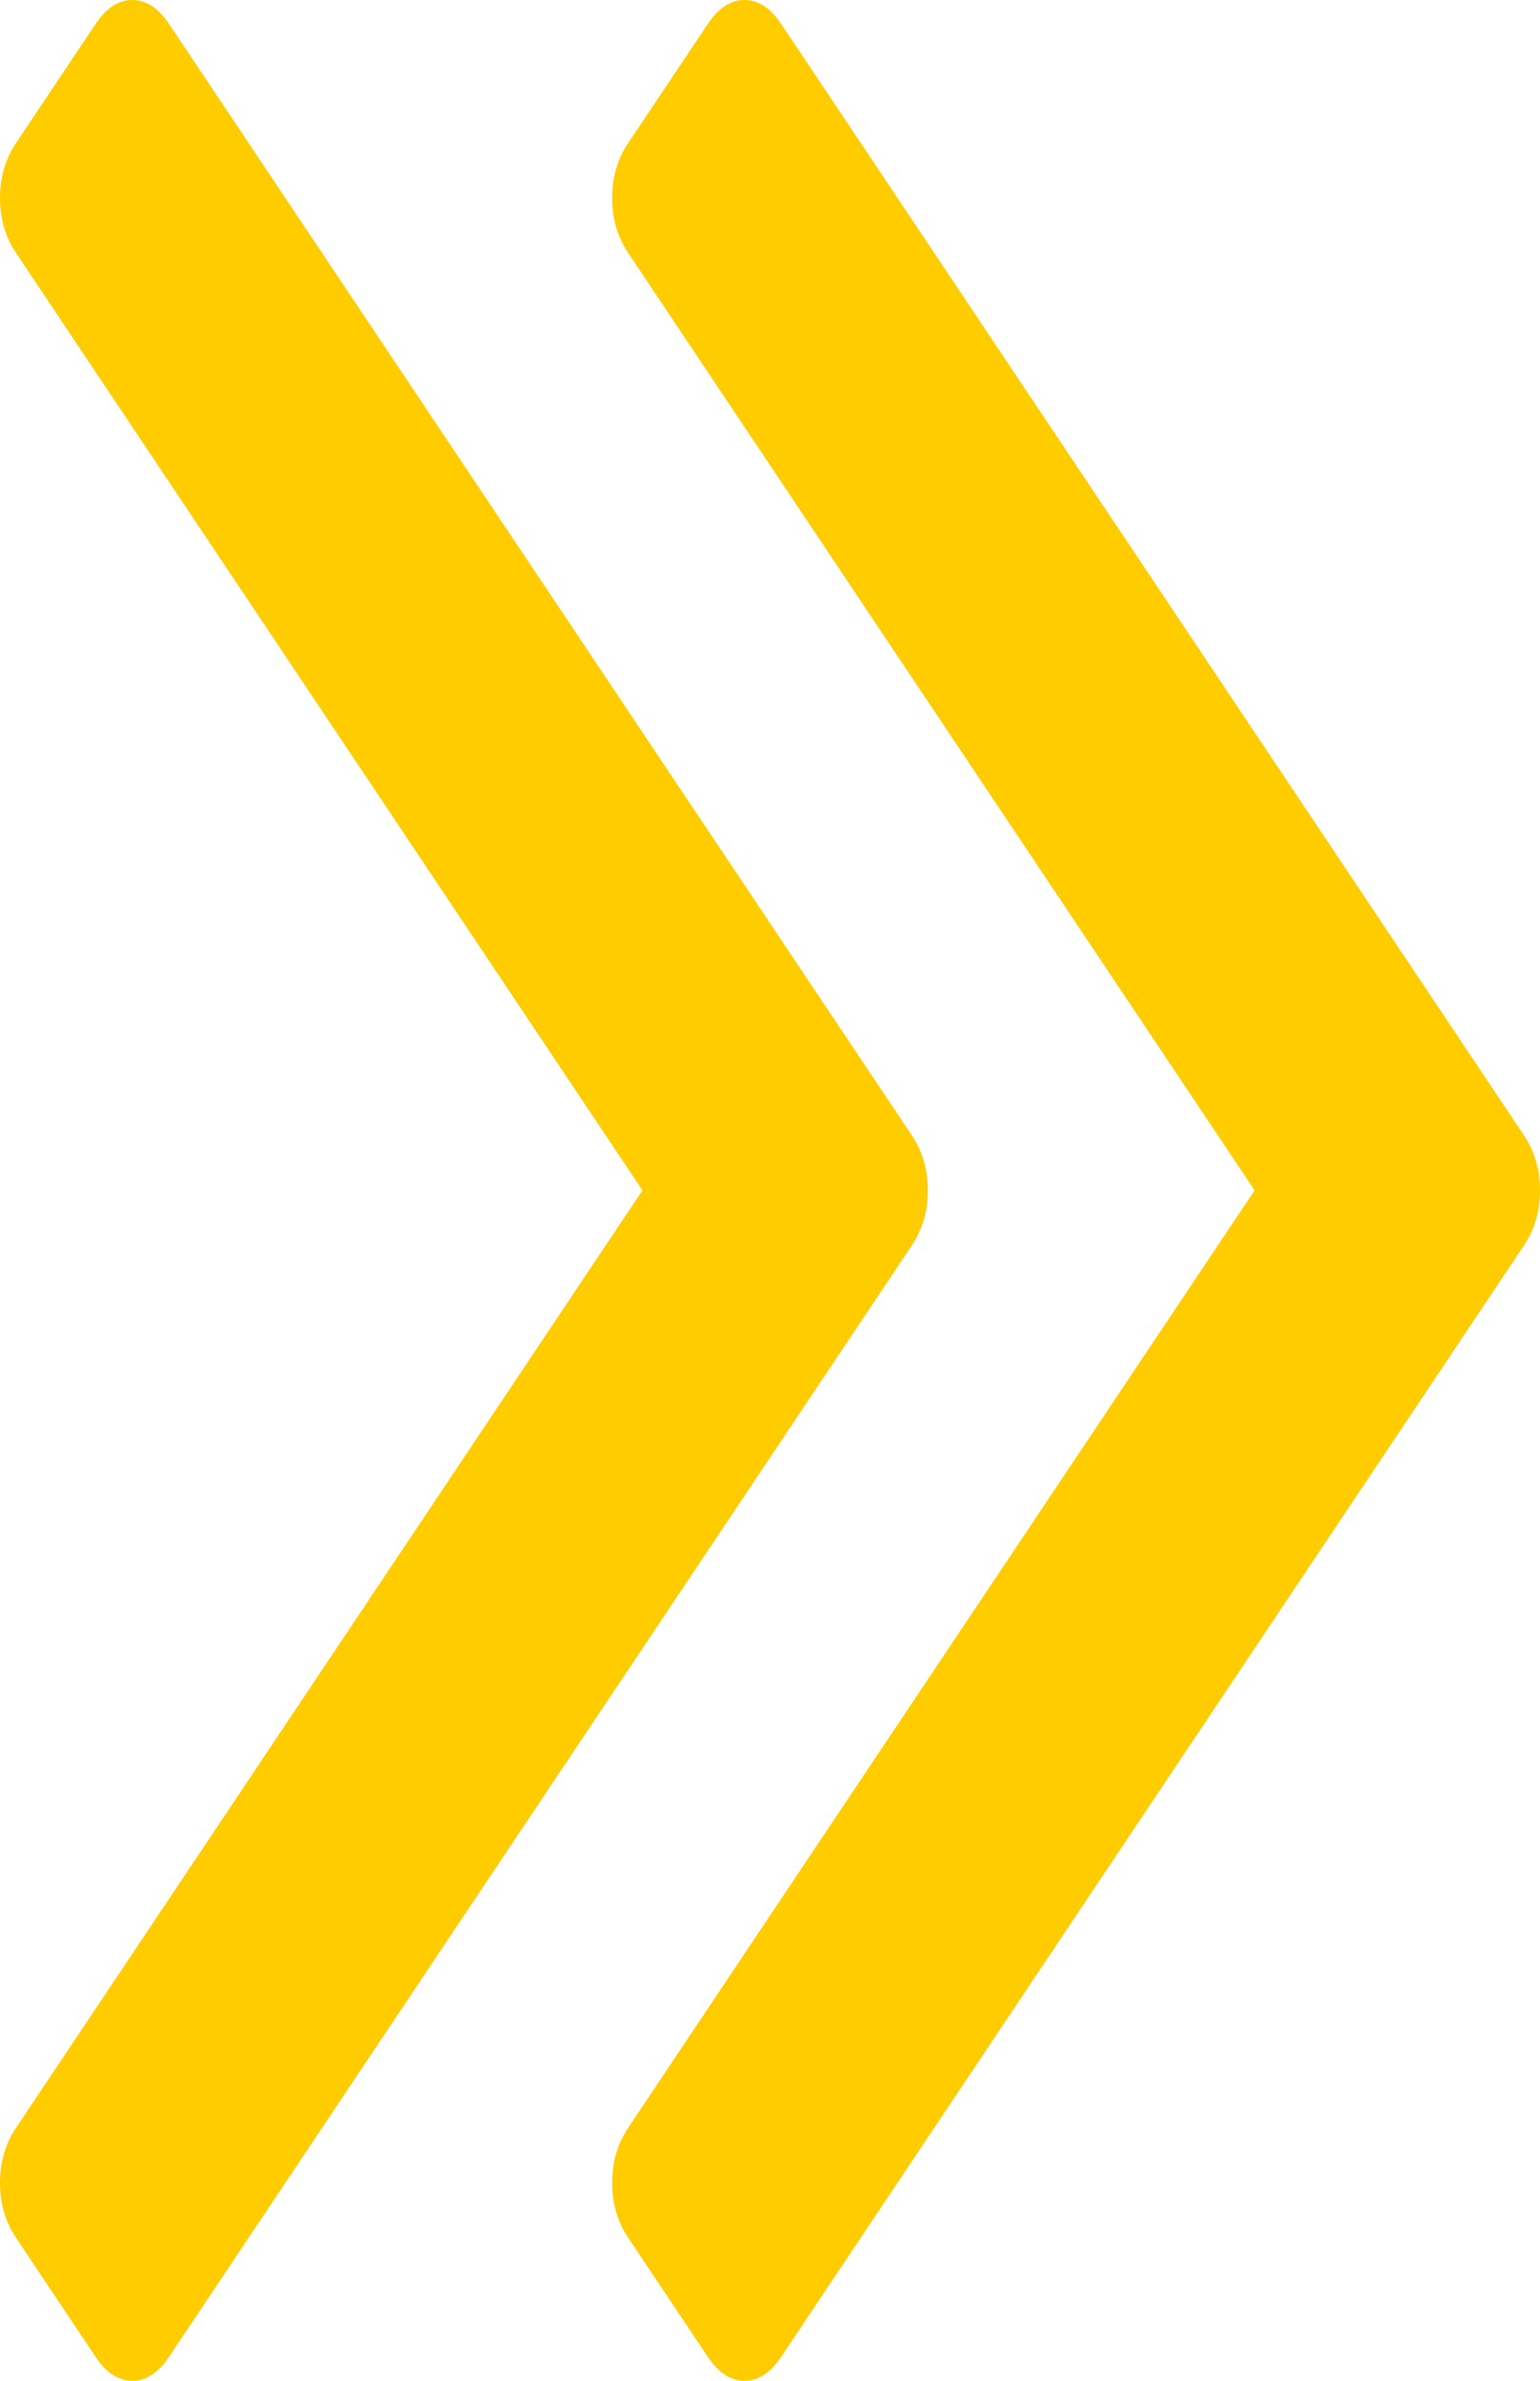 ﻿<?xml version="1.0" encoding="utf-8"?>
<svg version="1.1" xmlns:xlink="http://www.w3.org/1999/xlink" width="22px" height="34px" xmlns="http://www.w3.org/2000/svg">
  <g transform="matrix(1 0 0 1 0 -305 )">
    <path d="M 13.027 16.216  C 13.179 16.444  13.255 16.705  13.255 17  C 13.255 17.295  13.179 17.556  13.027 17.784  L 2.414 33.659  C 2.262 33.886  2.088 34  1.89 34  C 1.693 34  1.518 33.886  1.366 33.659  L 0.228 31.956  C 0.076 31.729  0 31.468  0 31.172  C 0 30.877  0.076 30.616  0.228 30.389  L 9.178 17  L 0.228 3.611  C 0.076 3.384  0 3.123  0 2.828  C 0 2.532  0.076 2.271  0.228 2.044  L 1.366 0.341  C 1.518 0.114  1.693 0  1.89 0  C 2.088 0  2.262 0.114  2.414 0.341  L 13.027 16.216  Z M 21.772 16.216  C 21.924 16.444  22 16.705  22 17  C 22 17.295  21.924 17.556  21.772 17.784  L 11.159 33.659  C 11.008 33.886  10.833 34  10.636 34  C 10.438 34  10.264 33.886  10.112 33.659  L 8.973 31.956  C 8.821 31.729  8.745 31.468  8.745 31.172  C 8.745 30.877  8.821 30.616  8.973 30.389  L 17.923 17  L 8.973 3.611  C 8.821 3.384  8.745 3.123  8.745 2.828  C 8.745 2.532  8.821 2.271  8.973 2.044  L 10.112 0.341  C 10.264 0.114  10.438 0  10.636 0  C 10.833 0  11.008 0.114  11.159 0.341  L 21.772 16.216  Z " fill-rule="nonzero" fill="#ffcc00" stroke="none" transform="matrix(1 0 0 1 0 305 )" />
  </g>
</svg>